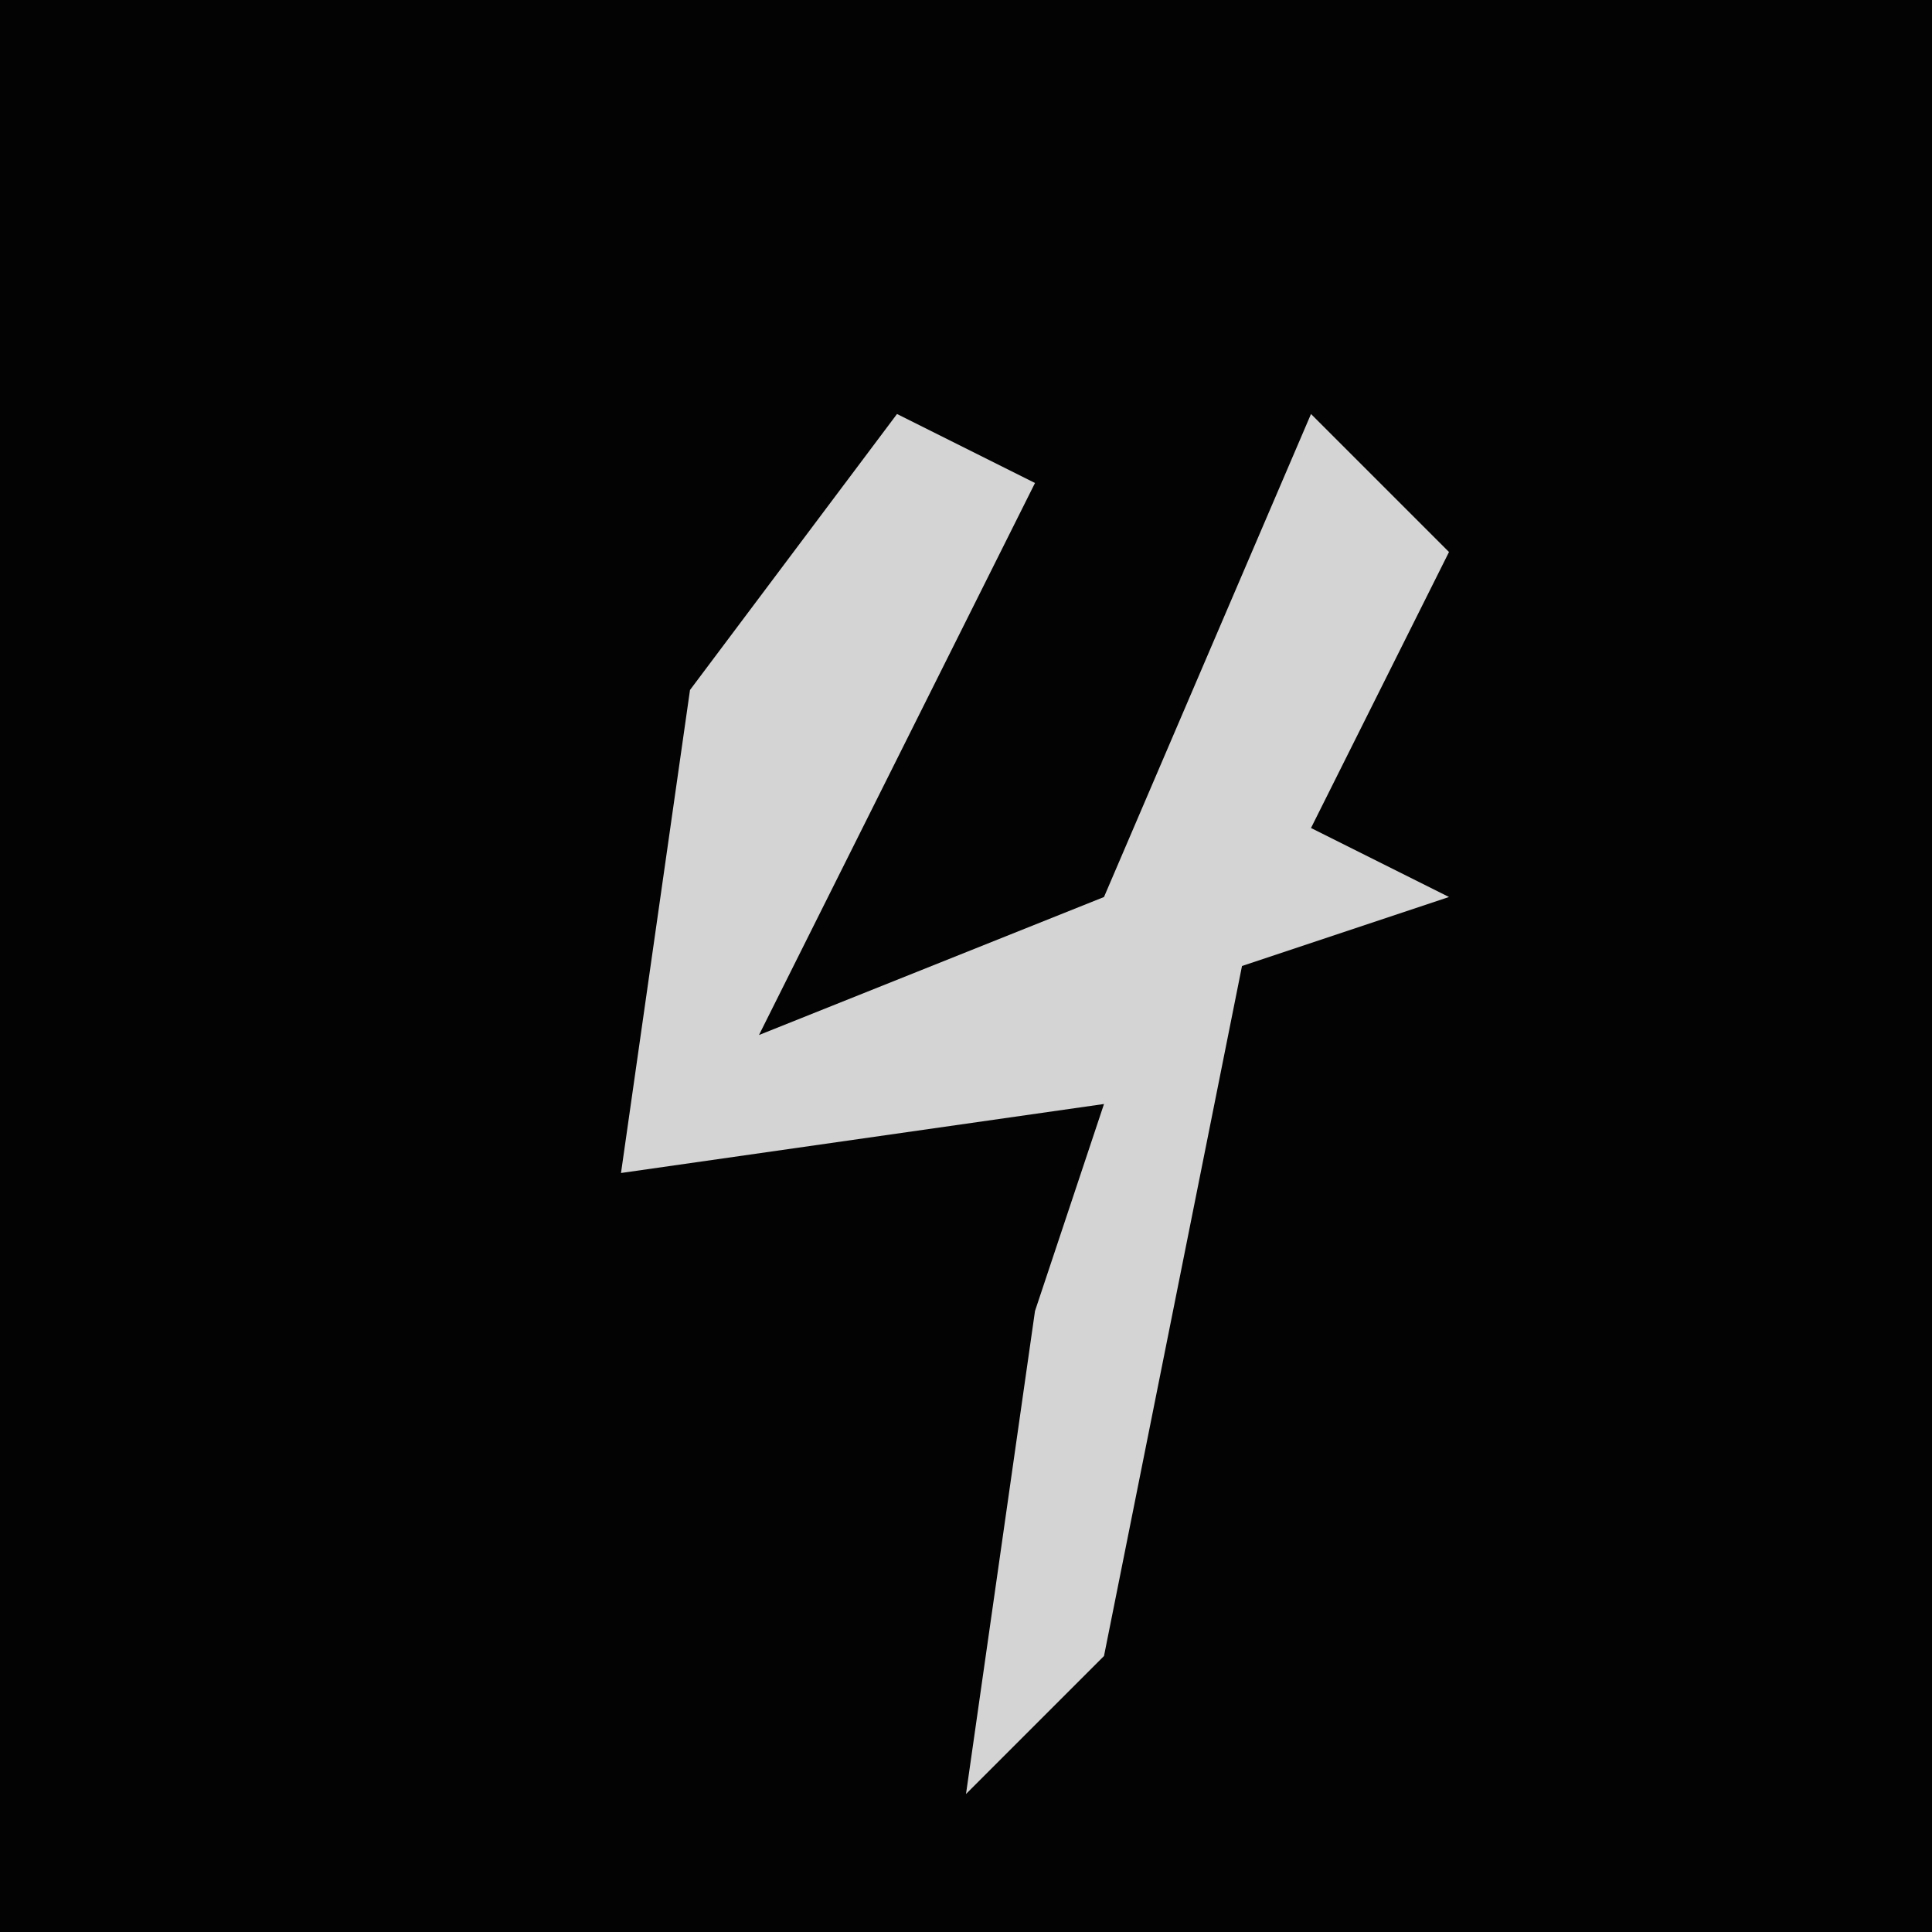 <?xml version="1.0" encoding="UTF-8"?>
<svg version="1.1" xmlns="http://www.w3.org/2000/svg" width="28" height="28">
<path d="M0,0 L28,0 L28,28 L0,28 Z " fill="#030303" transform="translate(0,0)"/>
<path d="M0,0 L2,1 L-2,9 L3,7 L6,0 L8,2 L6,6 L8,7 L5,8 L3,18 L1,20 L2,13 L3,10 L-4,11 L-3,4 Z " fill="#D4D4D4" transform="translate(13,6)"/>
</svg>
